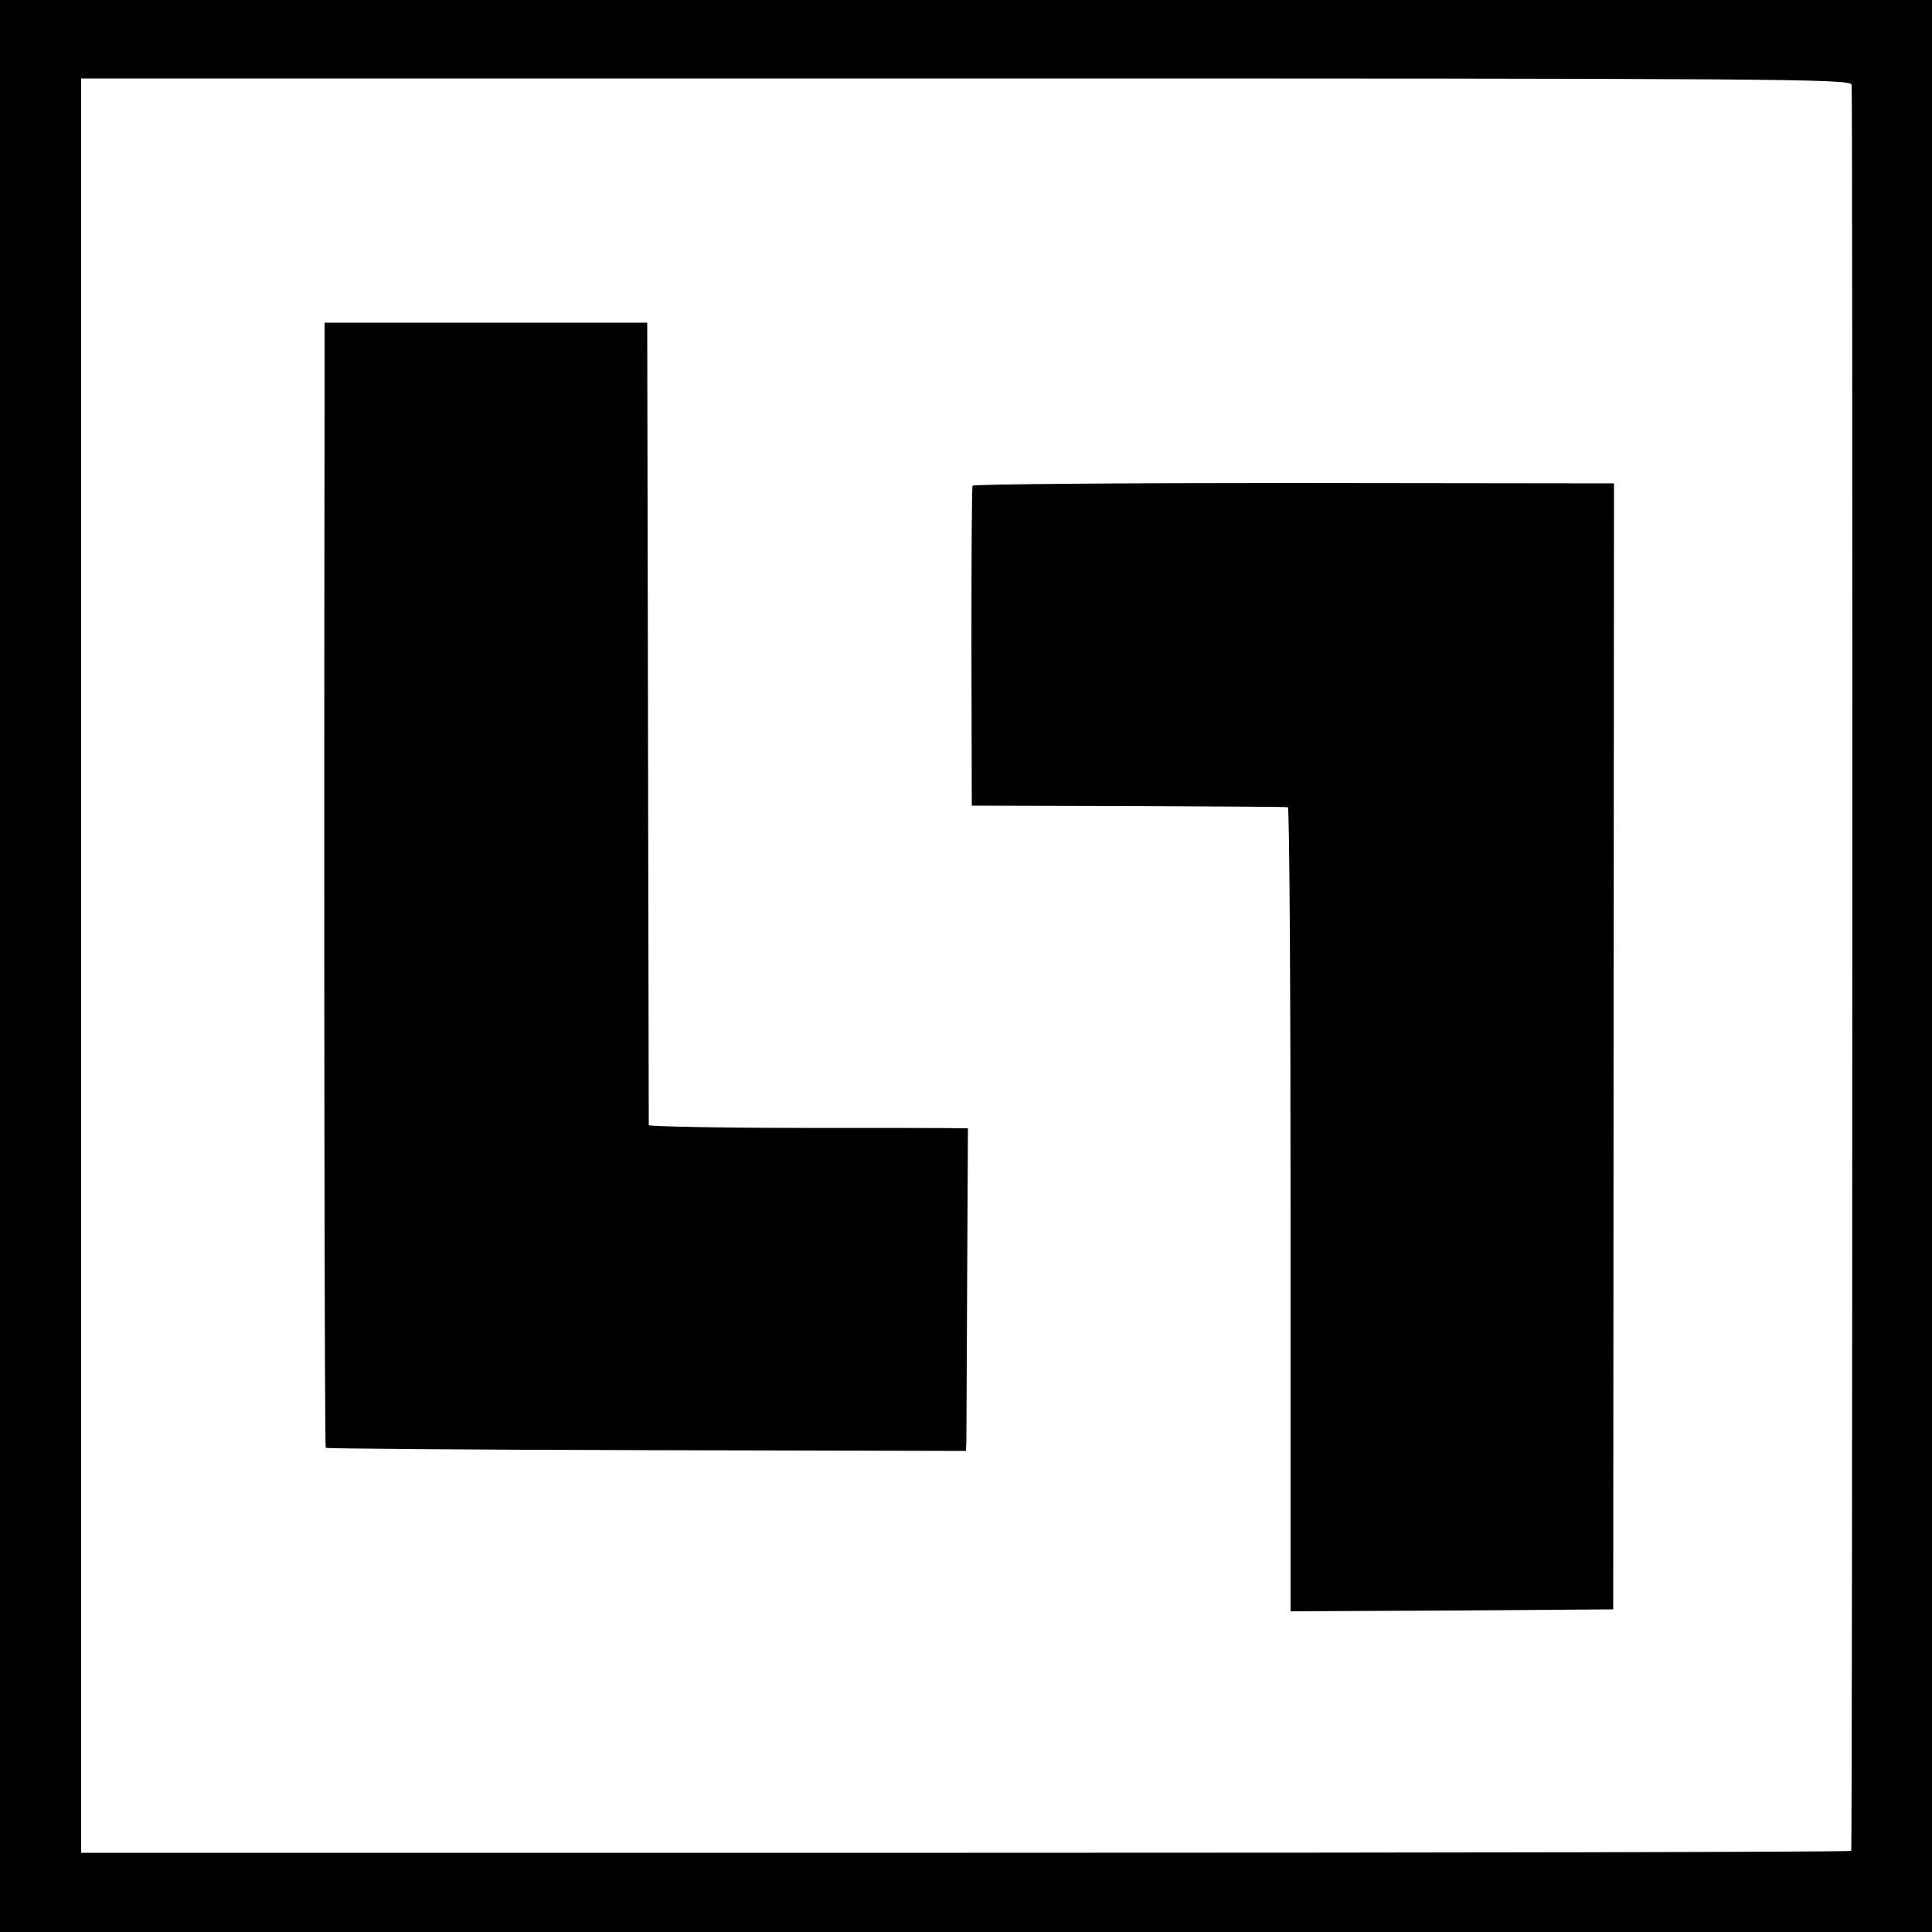 <?xml version="1.0" standalone="no"?>
<!DOCTYPE svg PUBLIC "-//W3C//DTD SVG 20010904//EN"
 "http://www.w3.org/TR/2001/REC-SVG-20010904/DTD/svg10.dtd">
<svg version="1.0" xmlns="http://www.w3.org/2000/svg"
 width="500pt" height="500pt" viewBox="0 0 500 500"
 preserveAspectRatio="xMidYMid meet">
<g transform="translate(0,500) scale(0.1,-0.1)"
fill="#000000" stroke="none">
<path d="M0 2500 l0 -2500 2500 0 2500 0 0 2500 0 2500 -2500 0 -2500 0 0
-2500z m4792 2281 c3 -13 2 -4556 -1 -4571 -1 -3 -1032 -5 -2291 -5 l-2290 0
0 2296 0 2296 2289 0 c2091 0 2290 -1 2293 -16z"/>
<path d="M840 3965 c-2 -1423 0 -2708 3 -2712 3 -2 376 -5 831 -6 l826 -2 1
25 c0 14 1 202 2 418 l2 392 -22 0 c-13 1 -198 1 -413 1 -214 0 -390 4 -391 7
0 4 -1 473 -2 1042 l-2 1035 -417 0 -418 0 0 -200z"/>
<path d="M2517 3743 c-2 -5 -3 -192 -3 -418 l1 -410 405 -1 c223 -1 408 -2
413 -3 4 -1 7 -469 7 -1041 l0 -1040 418 2 417 3 1 1457 1 1457 -828 1 c-455
0 -829 -3 -832 -7z"/>
</g>
</svg>

